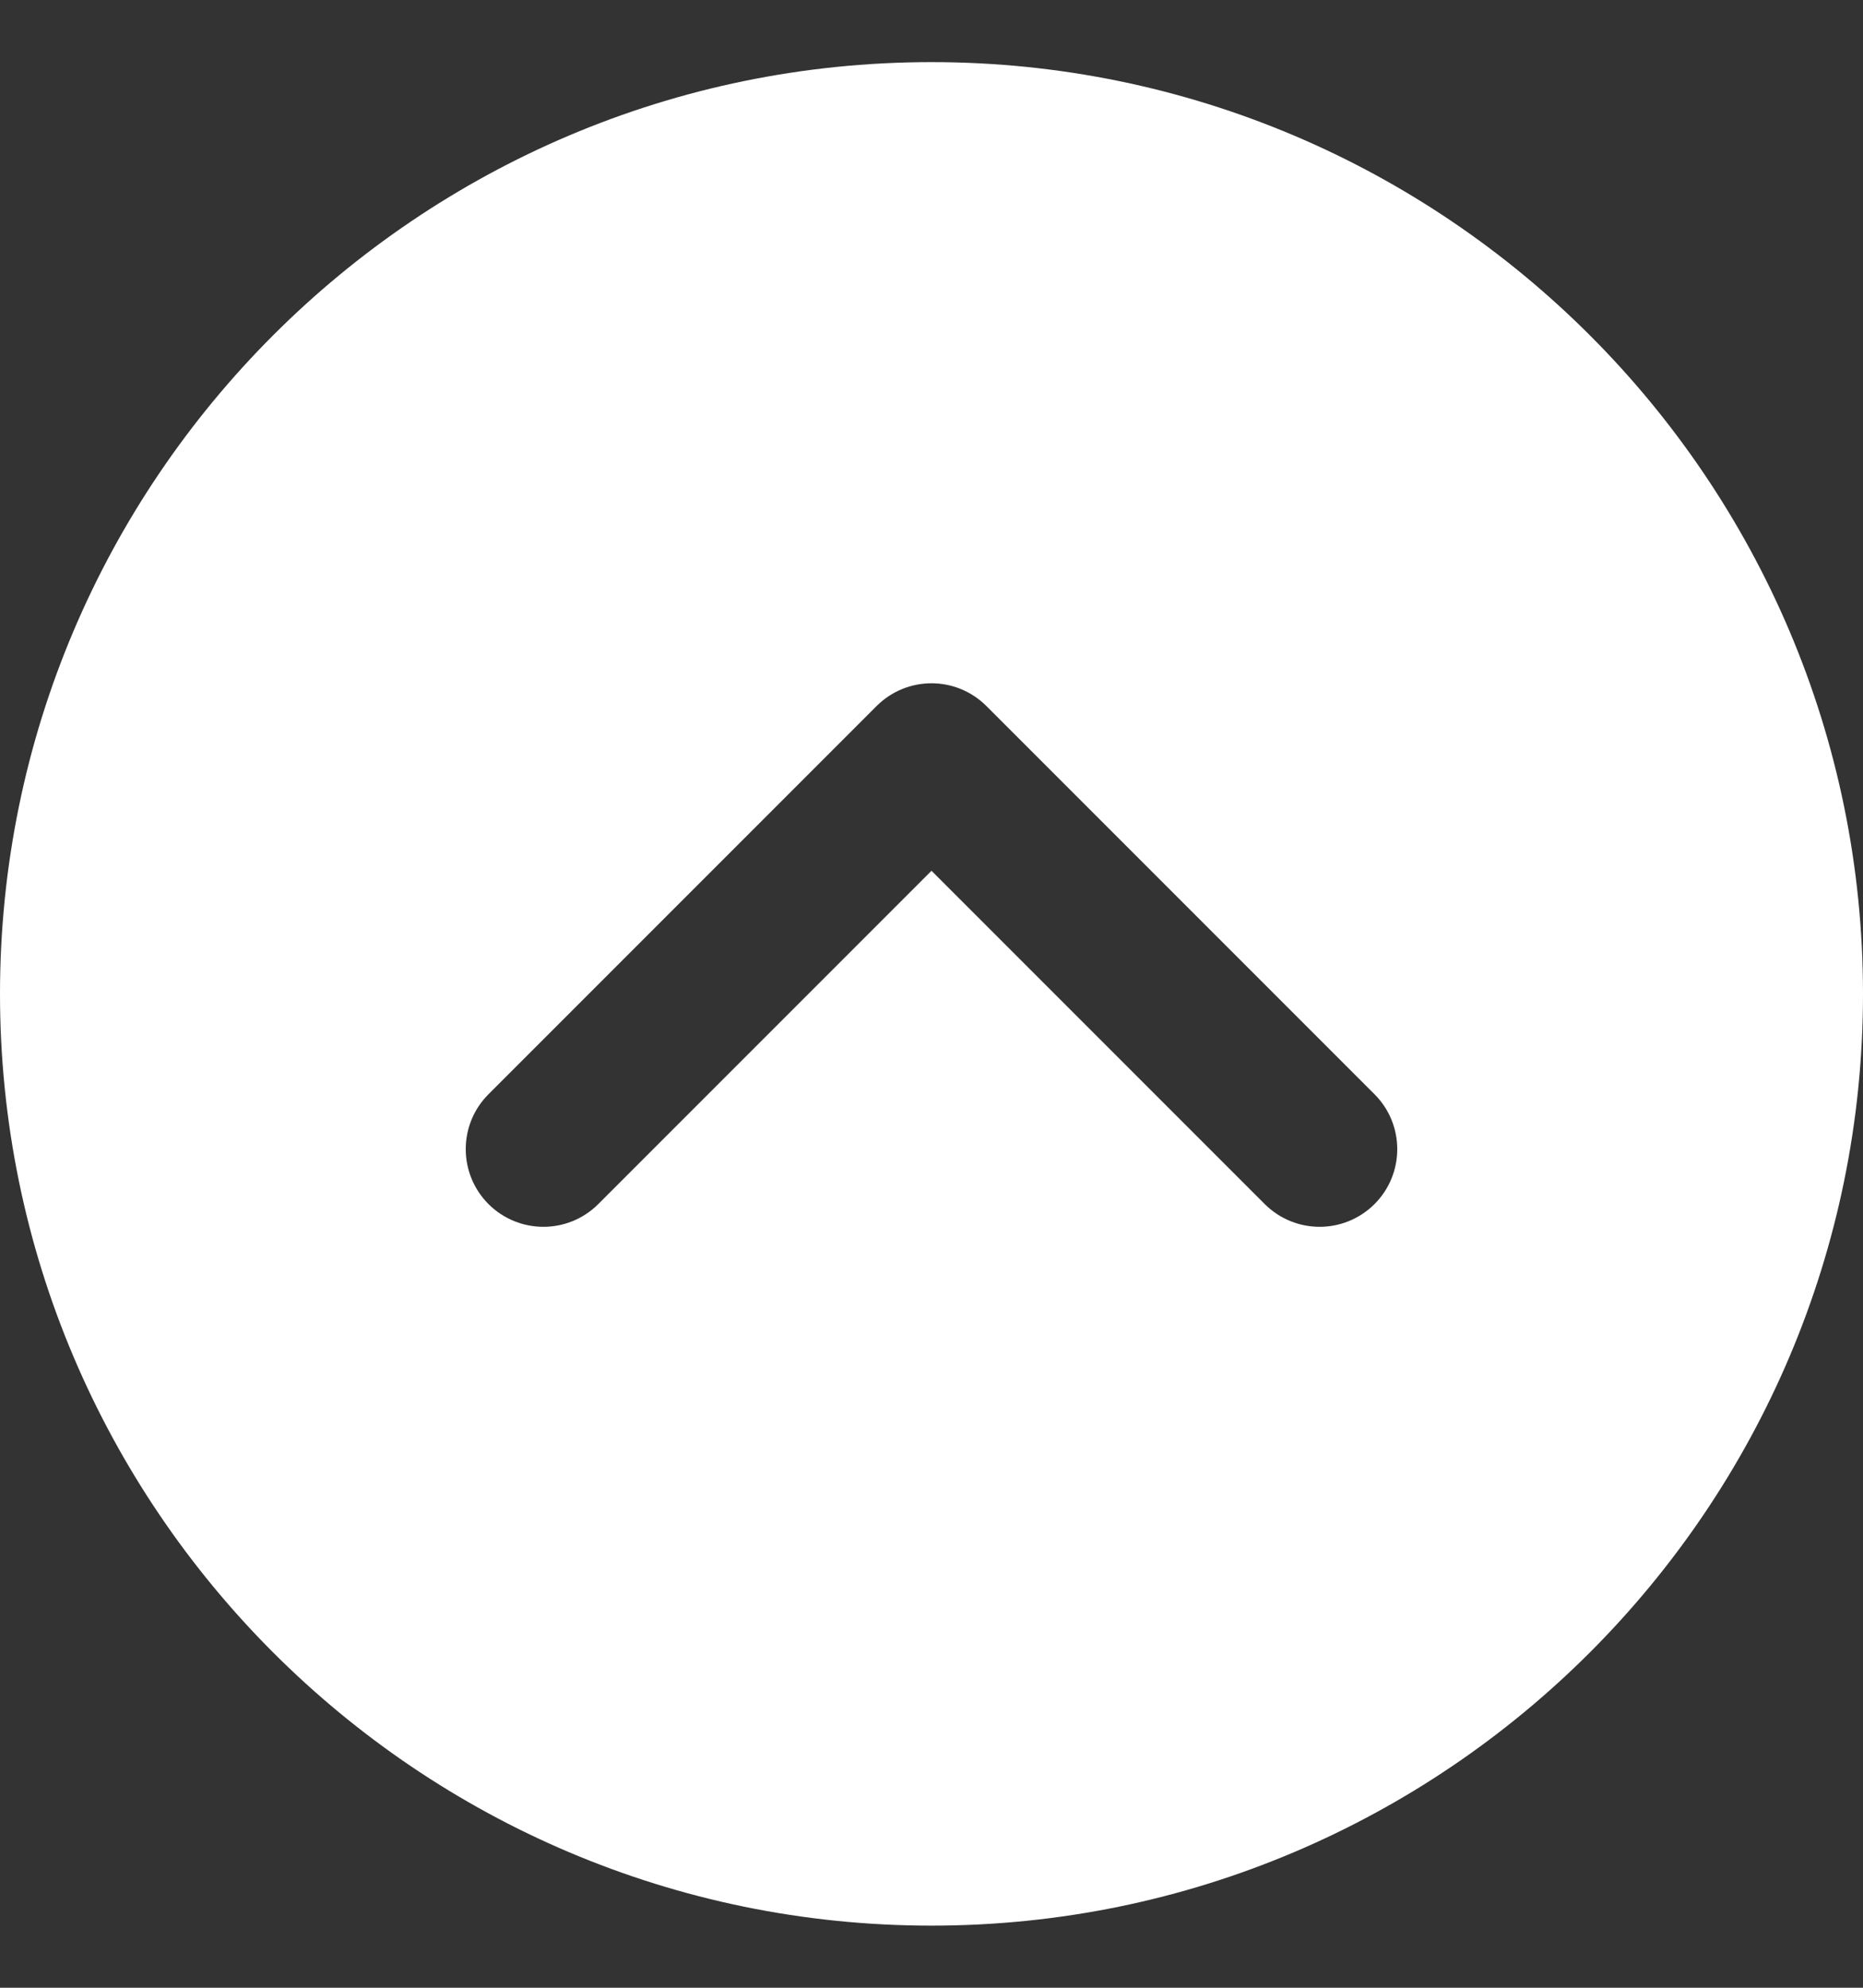 <svg width="15" height="16" viewBox="0 0 15 16" fill="none" xmlns="http://www.w3.org/2000/svg">
<rect x="0" y="0" width="15" height="16" fill="#333333" stroke="none"/>
<path d="M0 8C0 12.136 3.364 15.5 7.5 15.5C11.636 15.5 15 12.136 15 8C15 3.864 11.636 0.5 7.5 0.5C3.364 0.5 0 3.864 0 8ZM7.942 5.683L11.067 8.808C11.189 8.93 11.25 9.09 11.25 9.25C11.25 9.41 11.189 9.57 11.067 9.692C10.822 9.936 10.428 9.936 10.183 9.692L7.5 7.009L4.817 9.692C4.573 9.936 4.178 9.936 3.933 9.692C3.689 9.447 3.689 9.052 3.933 8.808L7.058 5.683C7.303 5.439 7.697 5.439 7.942 5.683Z" fill="white"/>
</svg>
